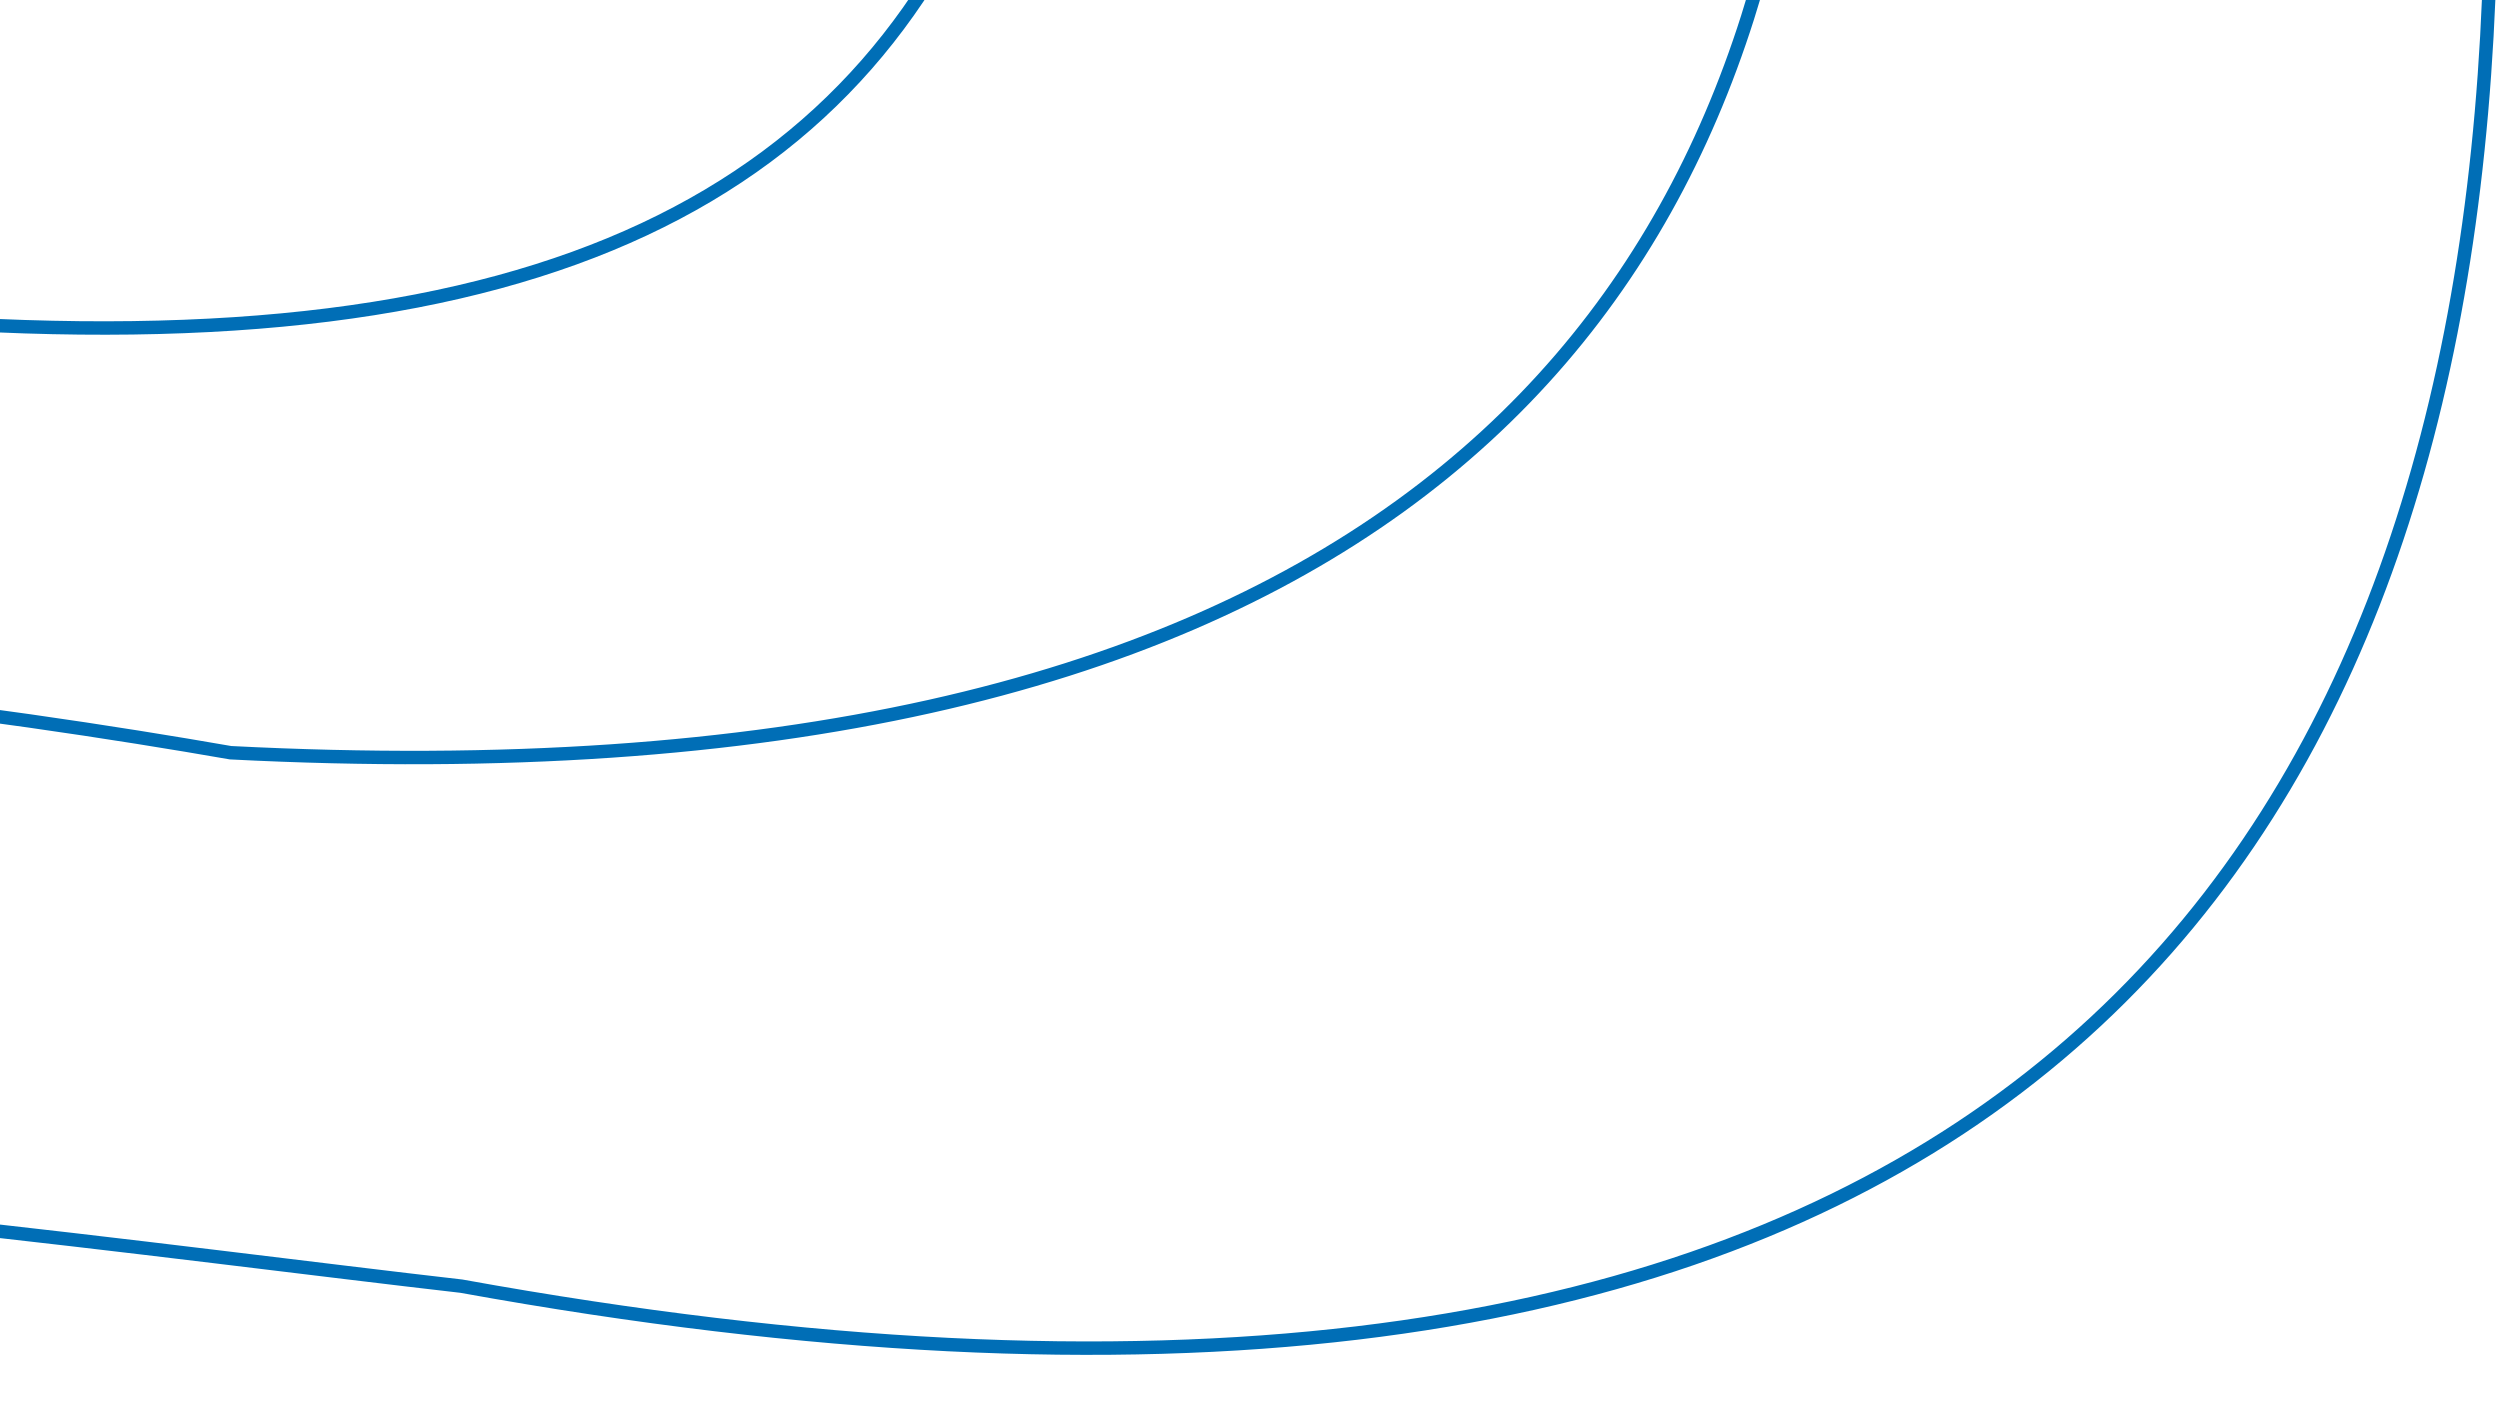 <svg width="186" height="105" viewBox="0 0 186 105" fill="none" xmlns="http://www.w3.org/2000/svg">
<path d="M66.537 -141.273C92.224 -26.831 87.095 30.76 -6.694 23.848C-100.483 16.935 -126.147 37.383 -131.593 60.094M106.221 -149.21C134.766 -76.771 180.885 64.396 17.151 56.002C-16.66 50.102 -104.993 38.723 -120.303 73.071M149.434 -167.728C185.574 -72.572 243.958 133.671 34.324 95.69C-7.179 90.939 -113.318 75.137 -103.507 104.796" stroke="#006EB6"/>
</svg>
